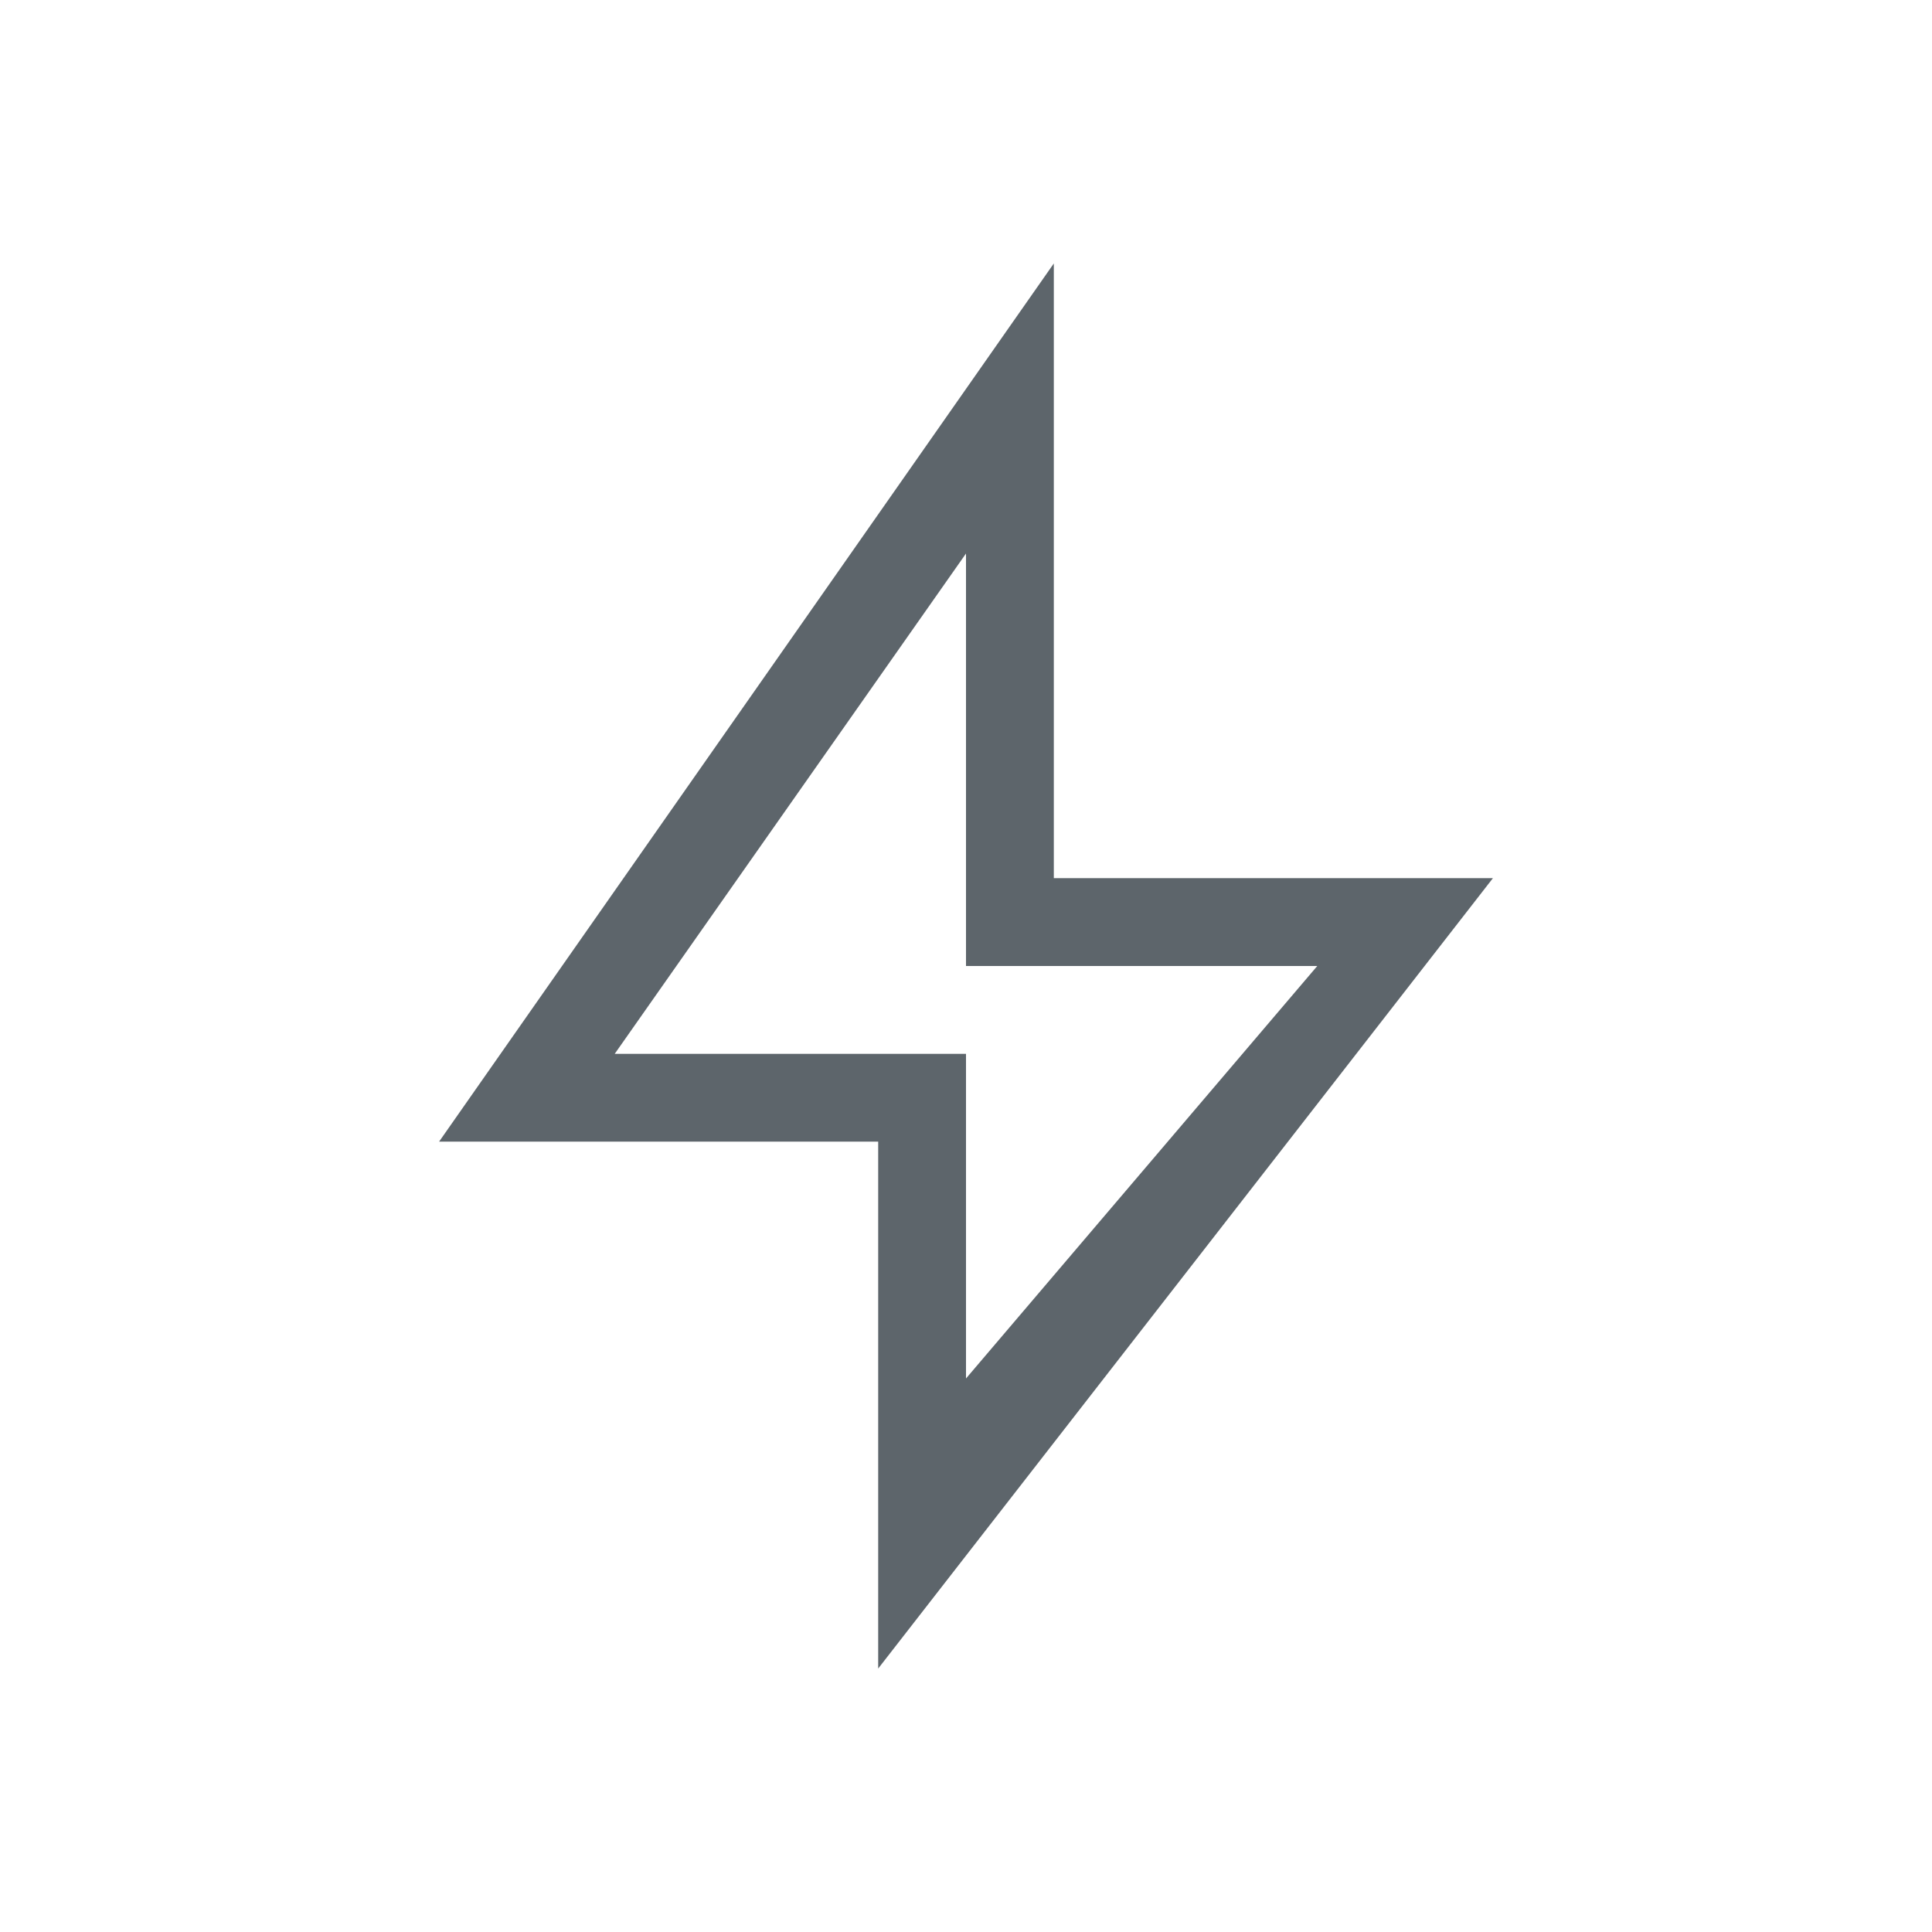 <svg xmlns="http://www.w3.org/2000/svg" viewBox="0 0 22 22"><defs id="defs3051"><style id="current-color-scheme" type="text/css">.ColorScheme-Text{color:#5d656b}</style></defs><path style="fill:currentColor;fill-opacity:1;stroke:none" d="m12 3l-7 10h5v6l7-9h-5zm-1 3.303v4.697h4l-4 4.697v-3.697h-4" class="ColorScheme-Text"/></svg>